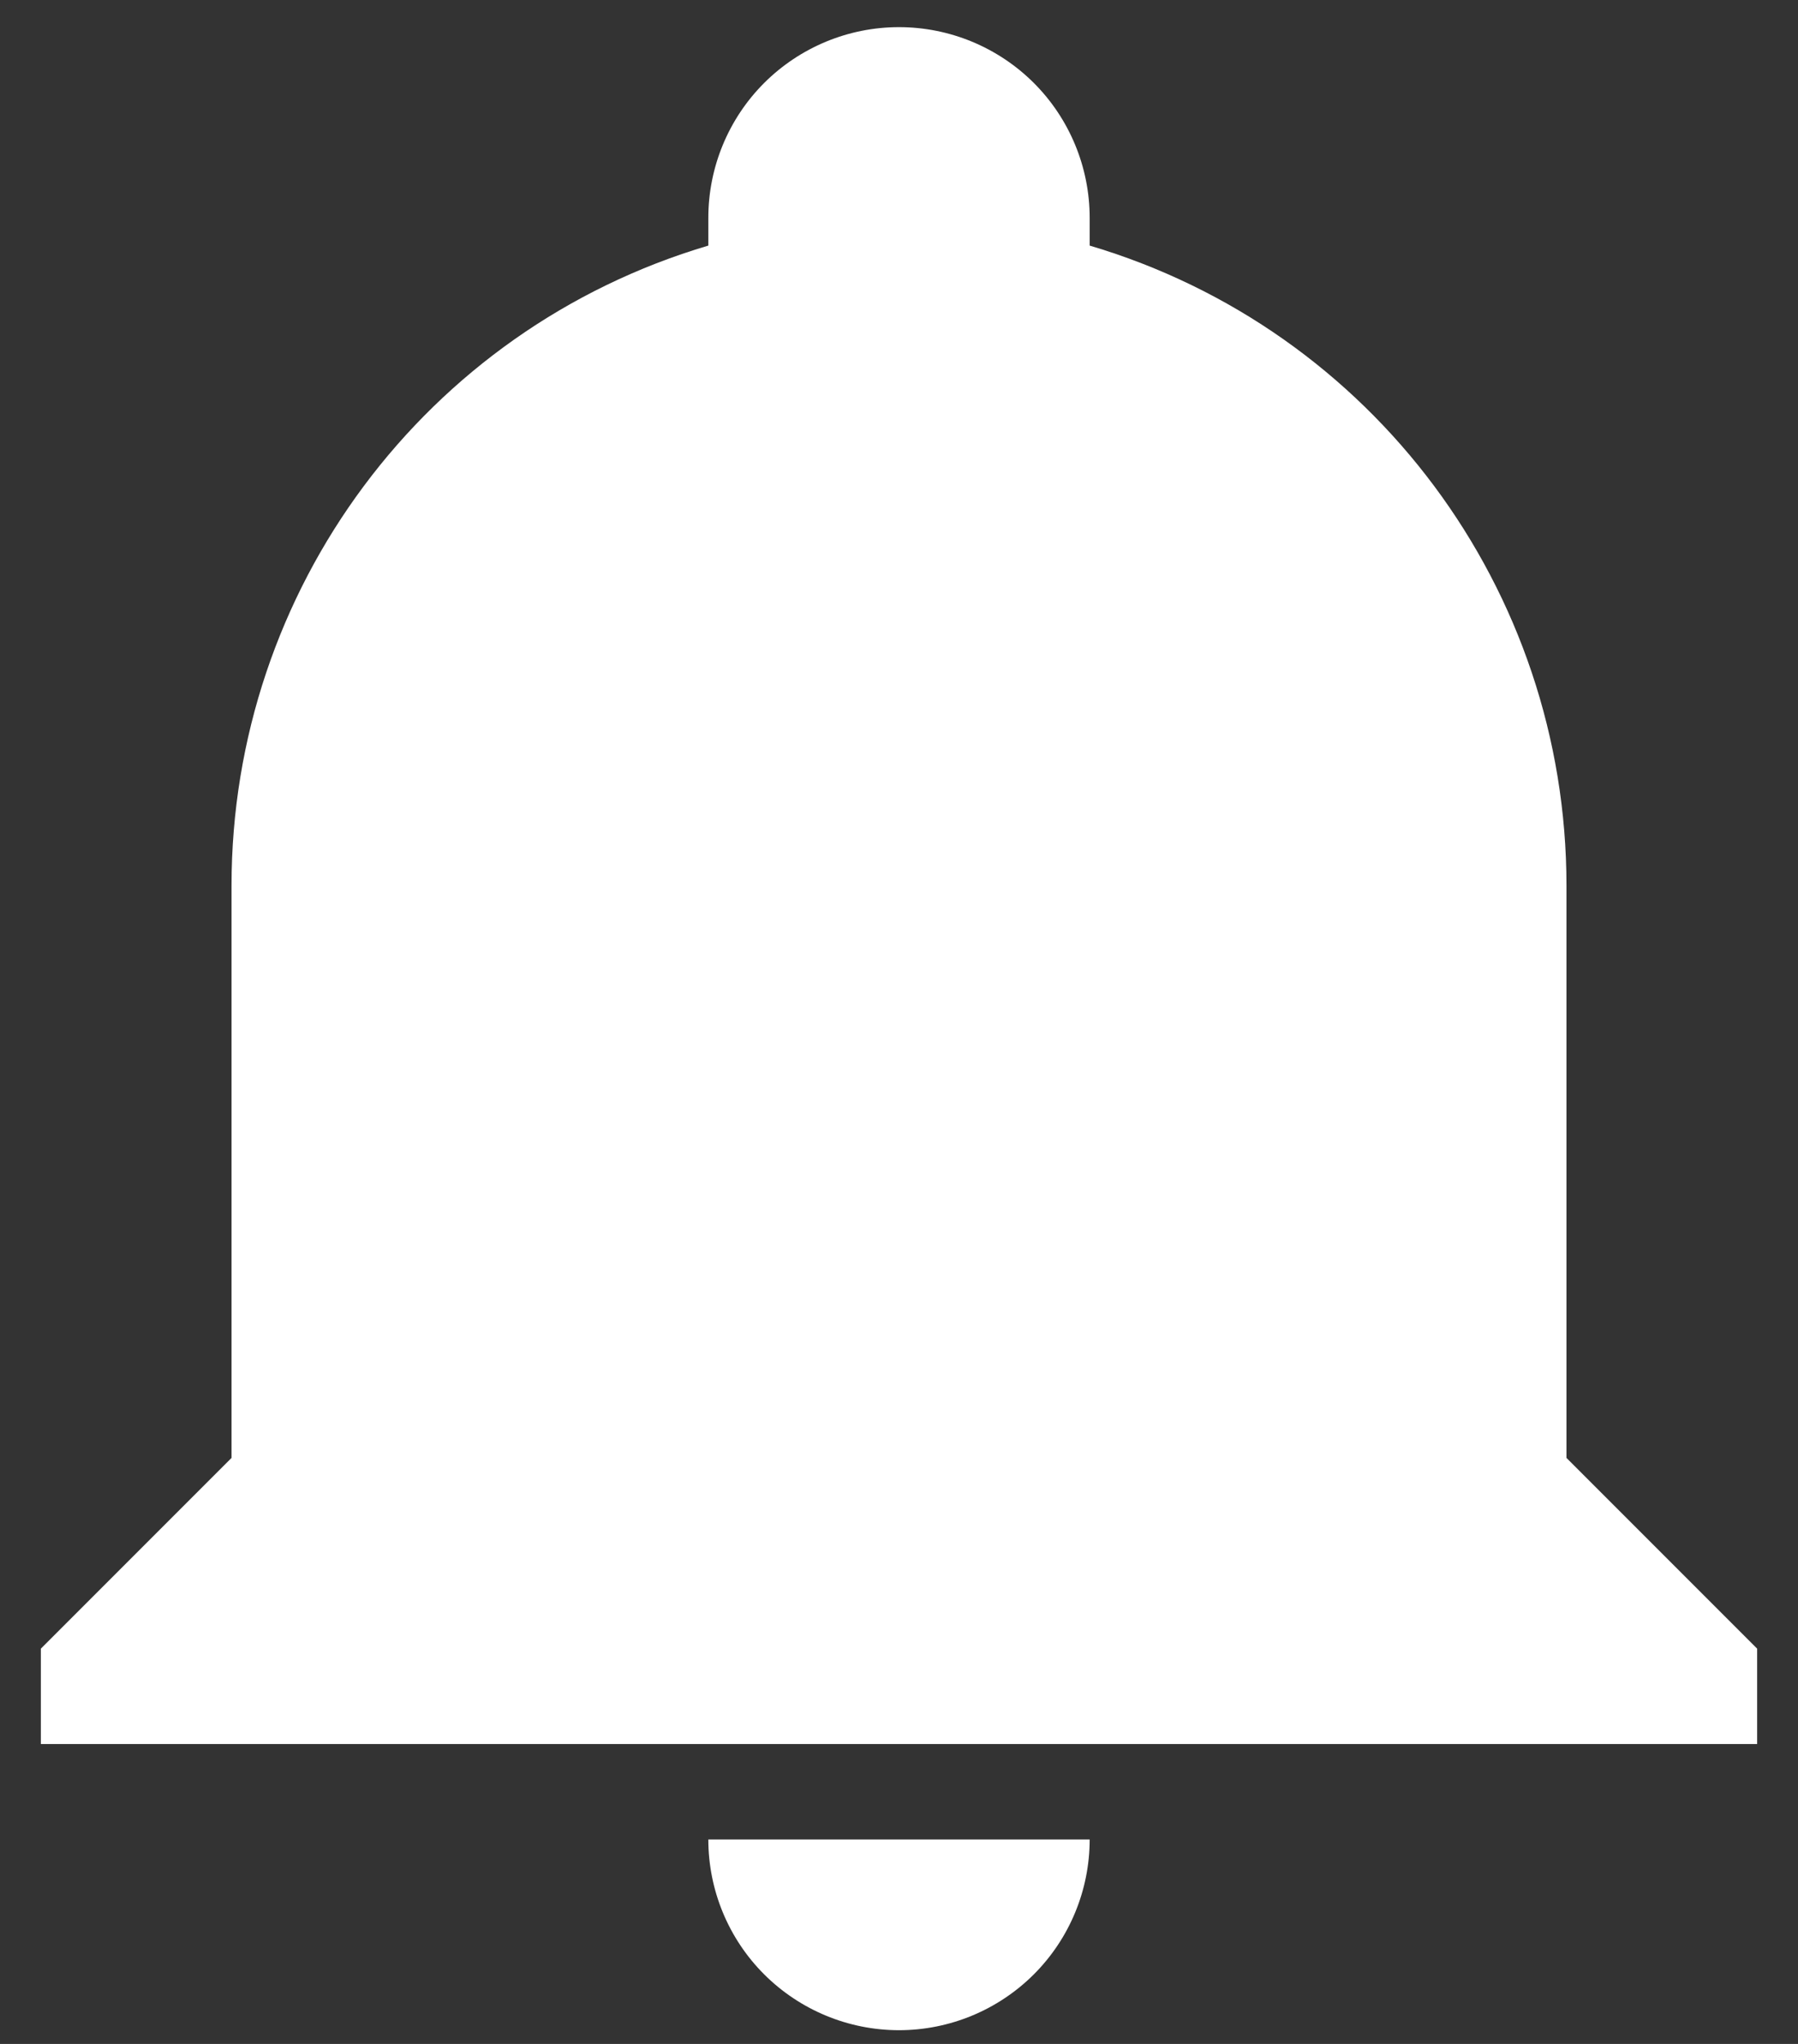 <svg width="22" height="25" viewBox="0 0 22 25" fill="none" xmlns="http://www.w3.org/2000/svg">
<rect x="0" y="0" width="22" height="25" fill="#333333" stroke="none"/>
<path d="M21.5 20.165V21.332H0.5V20.165L2.833 17.832V10.832C2.833 7.215 5.202 4.03 8.667 3.004C8.667 2.887 8.667 2.782 8.667 2.665C8.667 2.047 8.912 1.453 9.35 1.015C9.788 0.578 10.381 0.332 11 0.332C11.619 0.332 12.212 0.578 12.65 1.015C13.088 1.453 13.333 2.047 13.333 2.665C13.333 2.782 13.333 2.887 13.333 3.004C16.798 4.03 19.167 7.215 19.167 10.832V17.832L21.5 20.165ZM13.333 22.499C13.333 23.117 13.088 23.711 12.65 24.149C12.212 24.586 11.619 24.832 11 24.832C10.381 24.832 9.788 24.586 9.35 24.149C8.912 23.711 8.667 23.117 8.667 22.499" fill="white"/>
</svg>
